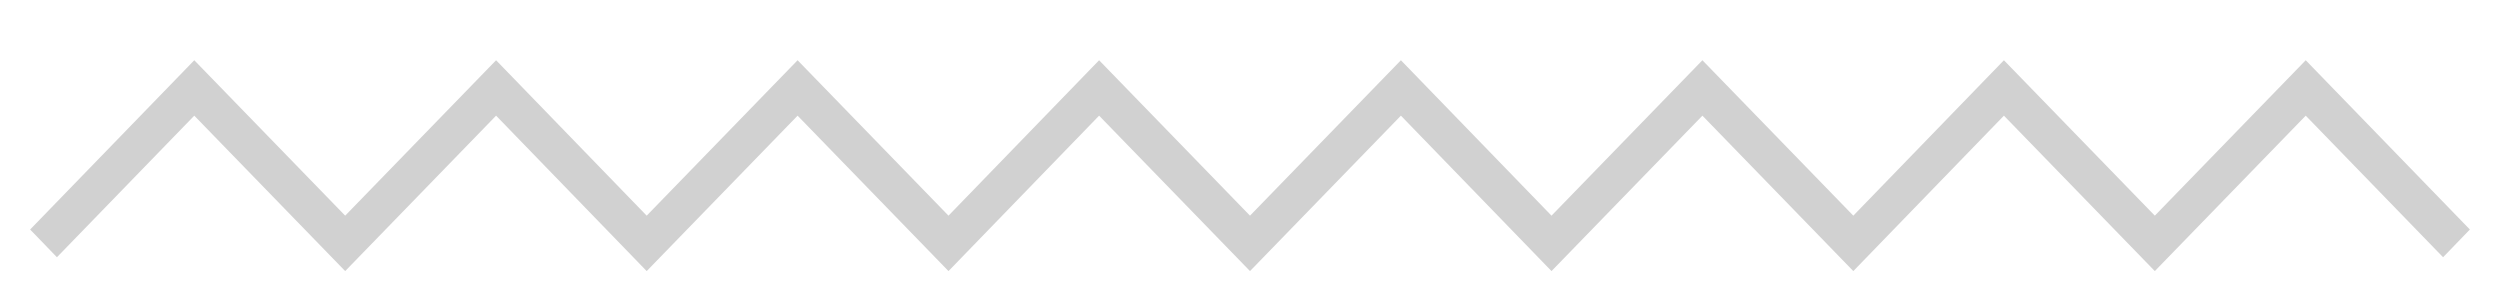 <svg xmlns="http://www.w3.org/2000/svg" width="83" height="10"><style></style><g id="blog"><g id="content"><g id="text"><path id="waves copy" d="M71.54 9l-5.01-5.16-5 5.16-5.01-5.16L51.51 9l-5-5.16L41.5 9l-5.01-5.16-5 5.16-5.01-5.16L21.47 9l-5-5.16L11.46 9 6.45 3.84l-4.56 4.7L1 7.62 6.45 2l5.01 5.16L16.47 2l5 5.16L26.48 2l5.01 5.16 5-5.16 5.01 5.16L46.51 2l5 5.16L56.52 2l5.01 5.16 5-5.16 5.01 5.16L76.55 2 82 7.62l-.89.92-4.56-4.7L71.54 9z" opacity=".2" fill="#191919"/></g></g></g></svg>
